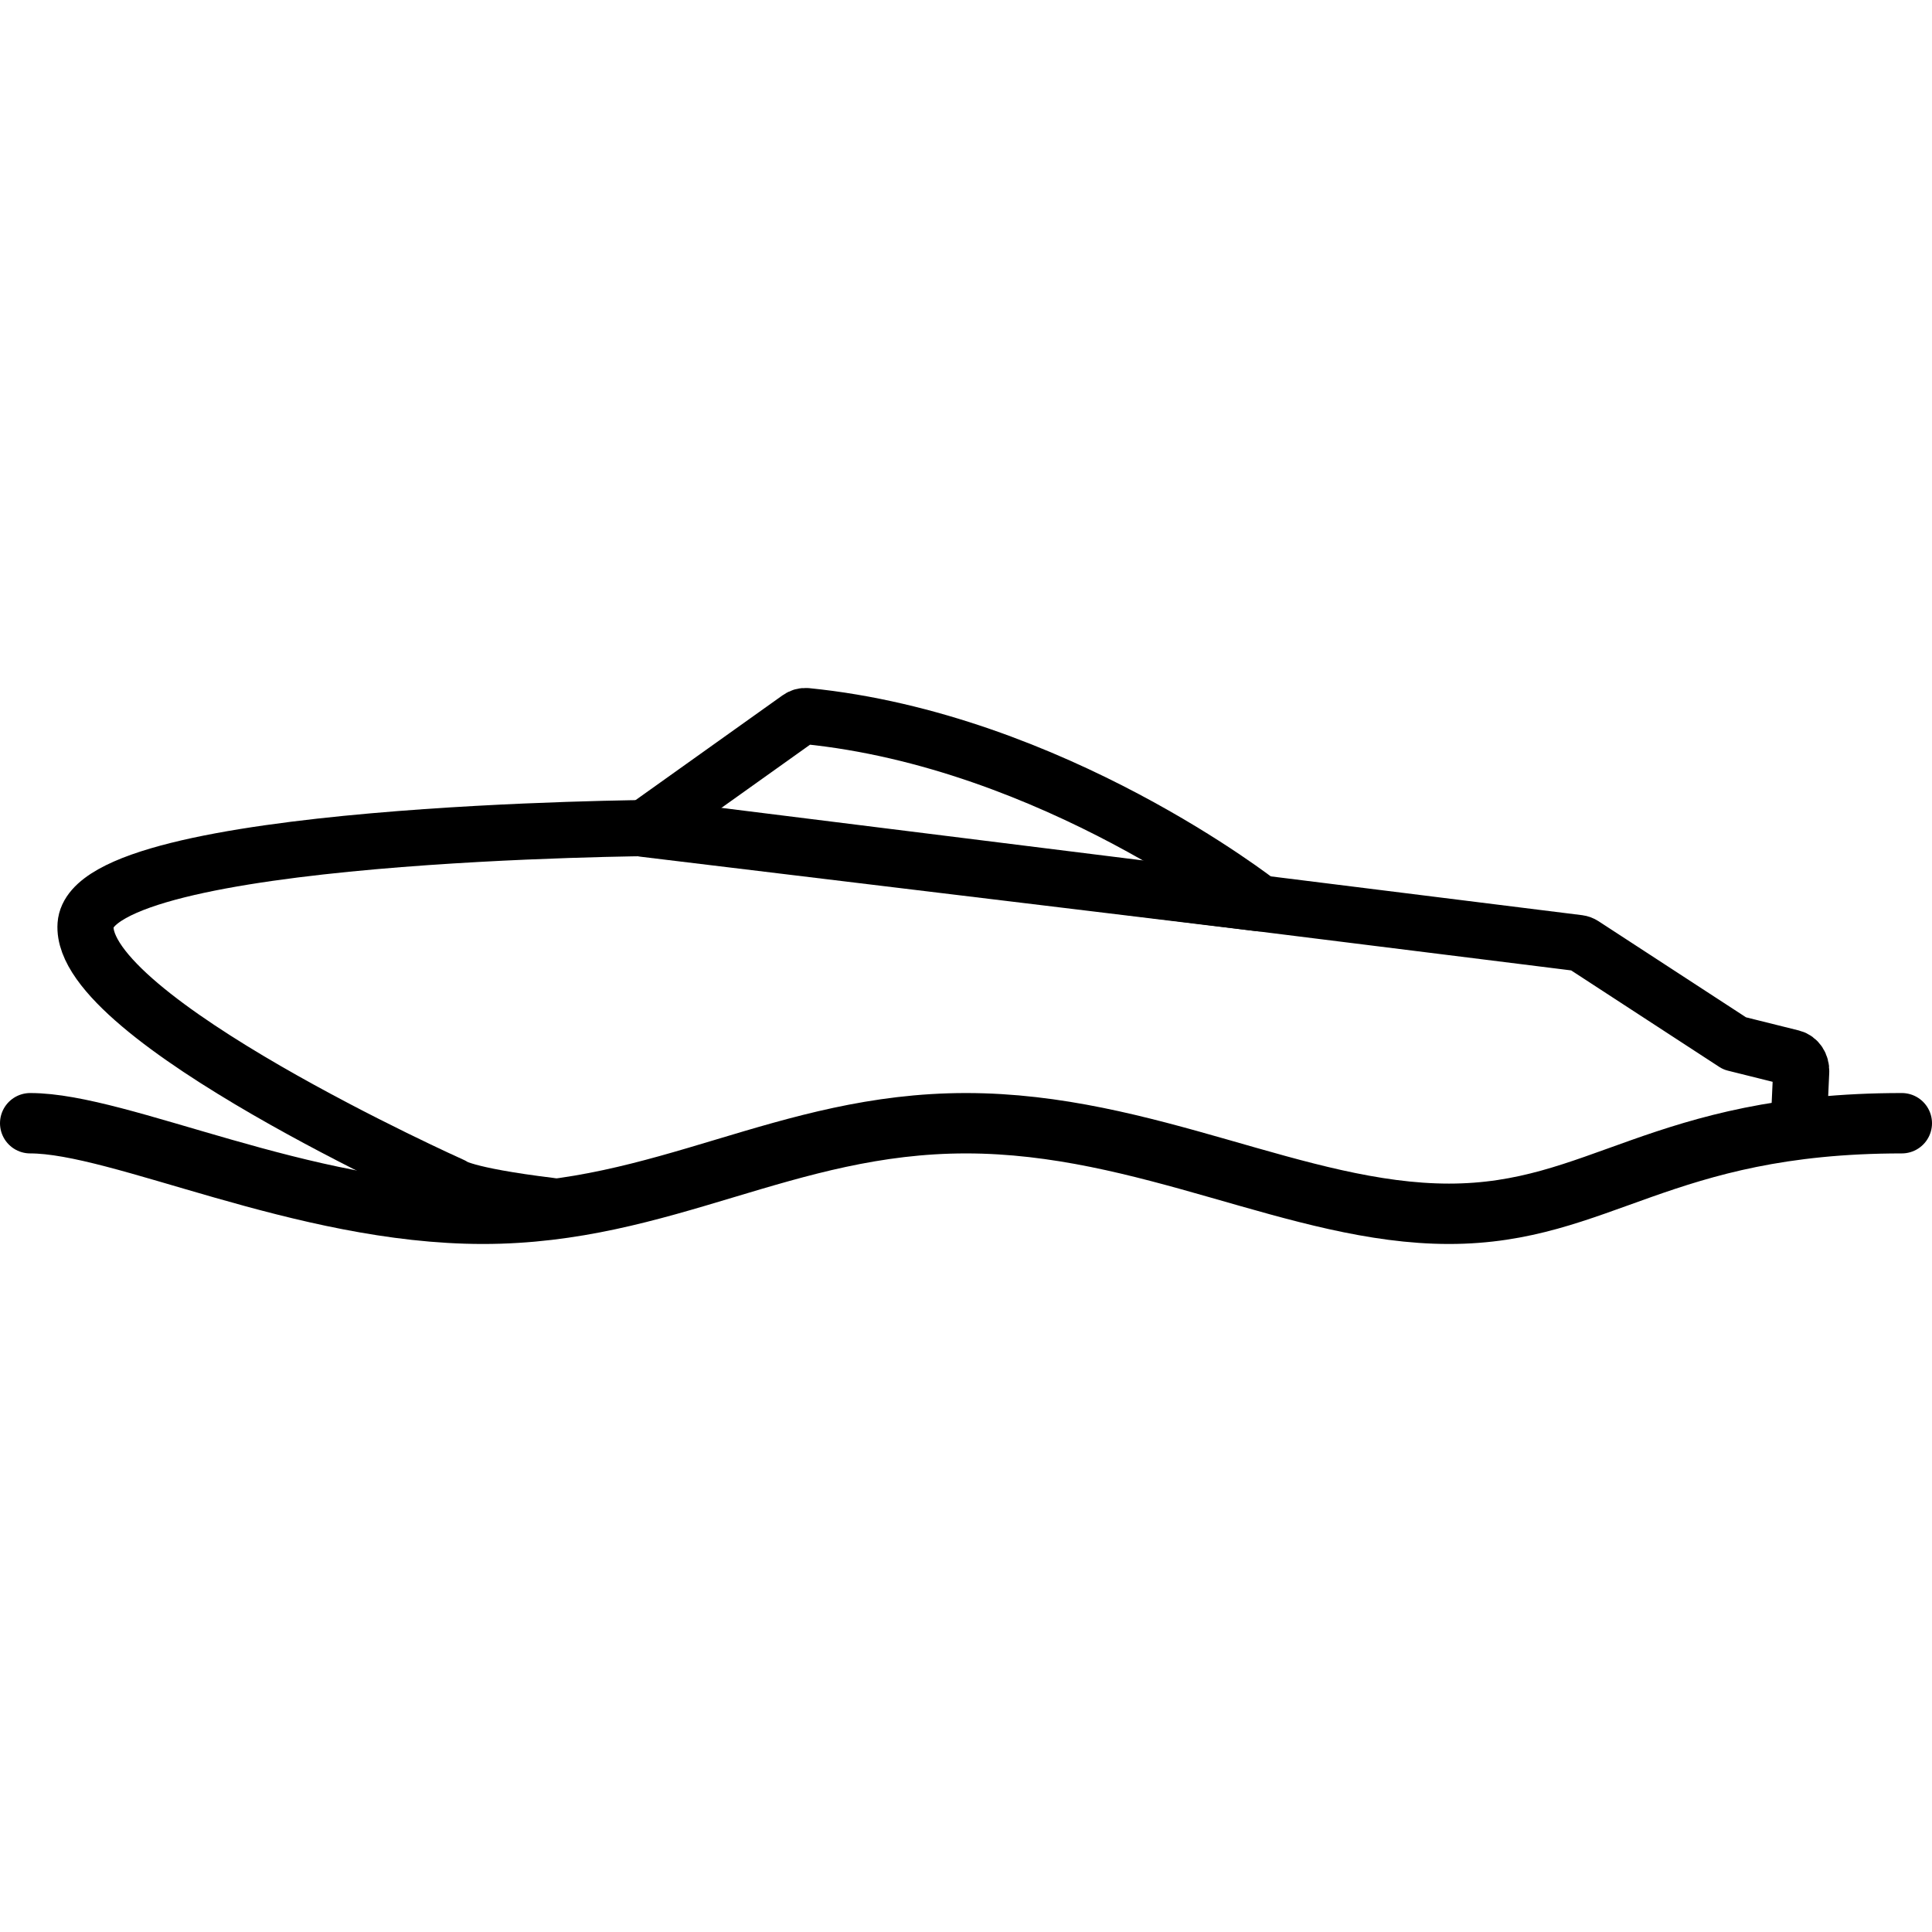 <svg xmlns="http://www.w3.org/2000/svg" width="24" height="24" viewBox="0 0 24 24"> <g transform="translate(0.0 8.546) scale(0.375)">
  
  <g
     id="line"
     transform="translate(-4,-32.581)">
    <path
       fill="none"
       stroke="#000"
       stroke-linecap="round"
       stroke-linejoin="round"
       stroke-miterlimit="10"
       stroke-width="1.86"
       d="m 63.453,47.074 c 0.088,-0.083 0.142,-0.203 0.148,-0.333 l 0.066,-1.456 c 0.01,-0.218 -0.117,-0.409 -0.302,-0.455 l -1.903,-0.474 -5.017,-3.269 C 56.398,41.057 56.347,41.038 56.294,41.031 L 25.719,37.219 c 0,0 -18.657,0.109 -18.884,3.205 -0.226,3.096 12.148,8.639 12.148,8.639 0,0 0.309,0.314 3.25,0.674"
       id="path2" />
    <path
       fill="none"
       stroke="#000"
       stroke-linecap="round"
       stroke-linejoin="round"
       stroke-miterlimit="10"
       stroke-width="1.86"
       d="m 45.734,39.715 c 0,0 -6.848,-5.389 -15.021,-6.202 -0.087,-0.009 -0.175,0.016 -0.249,0.069 l -5.141,3.665 z"
       id="path4" />
    <path
       fill="none"
       stroke="#000"
       stroke-linecap="round"
       stroke-linejoin="round"
       stroke-miterlimit="10"
       stroke-width="2"
       d="m 5,47 c 3,0 9,3 15,3 6,0 10,-3 16,-3 6,0 11,3 16,3 5,0 7,-3 15,-3"
       id="path6" />
  </g>
</g></svg>